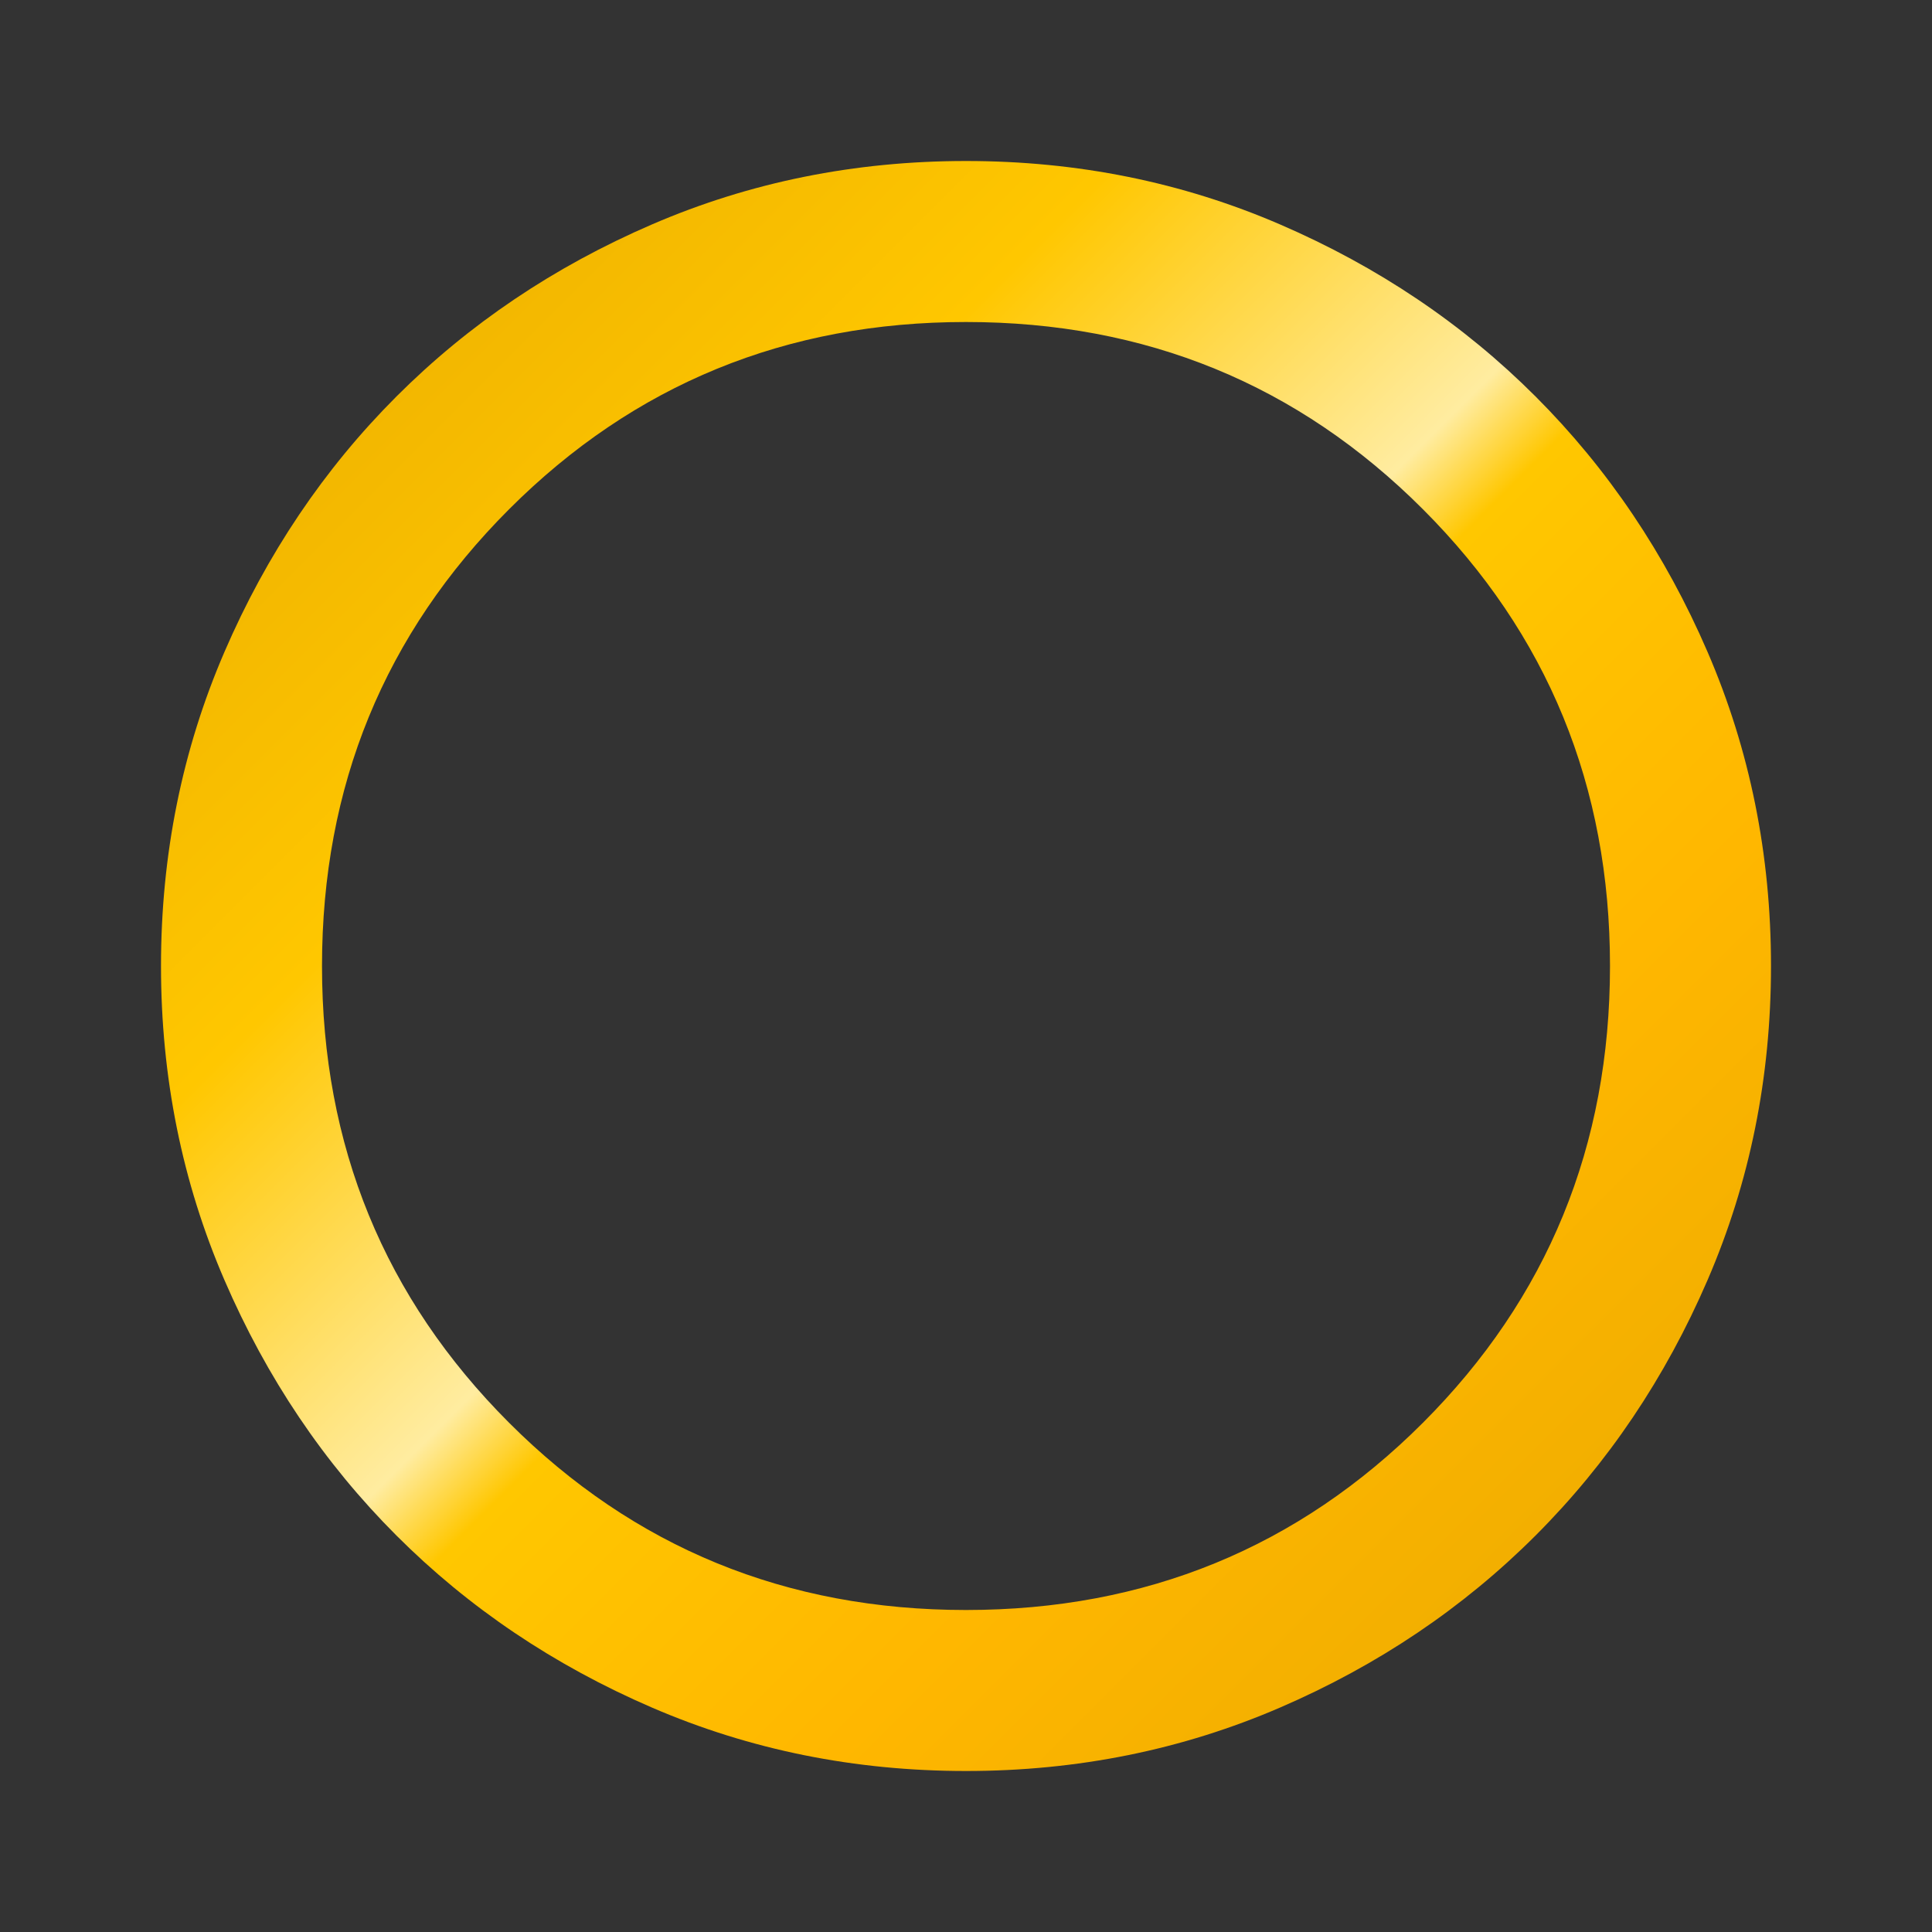 <svg xmlns="http://www.w3.org/2000/svg" height="24px" viewBox="0 -960 960 960" width="24px">
  <rect x="0" y="-960" width="960" height="960" fill="#333333" stroke="none"/>
  <defs>
    <linearGradient id="gradOroMetalico" x1="0%" y1="0%" x2="100%" y2="100%">
      <stop offset="0%" stop-color="#E6A700"/>     <!-- dorado oscuro, borde -->
      <stop offset="30%" stop-color="#FFC700"/>    <!-- dorado medio -->
      <stop offset="48%" stop-color="#FFECA0"/>    <!-- reflejo central -->
      <stop offset="52%" stop-color="#FFC700"/>    
      <stop offset="70%" stop-color="#FFB700"/>    <!-- dorado intenso -->
      <stop offset="100%" stop-color="#E6A700"/>   <!-- dorado oscuro, borde -->
    </linearGradient>
  </defs>
  <path fill="url(#gradOroMetalico)" d="M480-80q-83 0-156-31.5T197-197q-54-54-85.5-127T80-480q0-83 31.5-156T197-763q54-54 127-85.5T480-880q83 0 156 31.5T763-763q54 54 85.5 127T880-480q0 83-31.5 156T763-197q-54 54-127 85.5T480-80Zm0-80q134 0 227-93t93-227q0-134-93-227t-227-93q-134 0-227 93t-93 227q0 134 93 227t227 93Zm0-320Z"/>
</svg>
